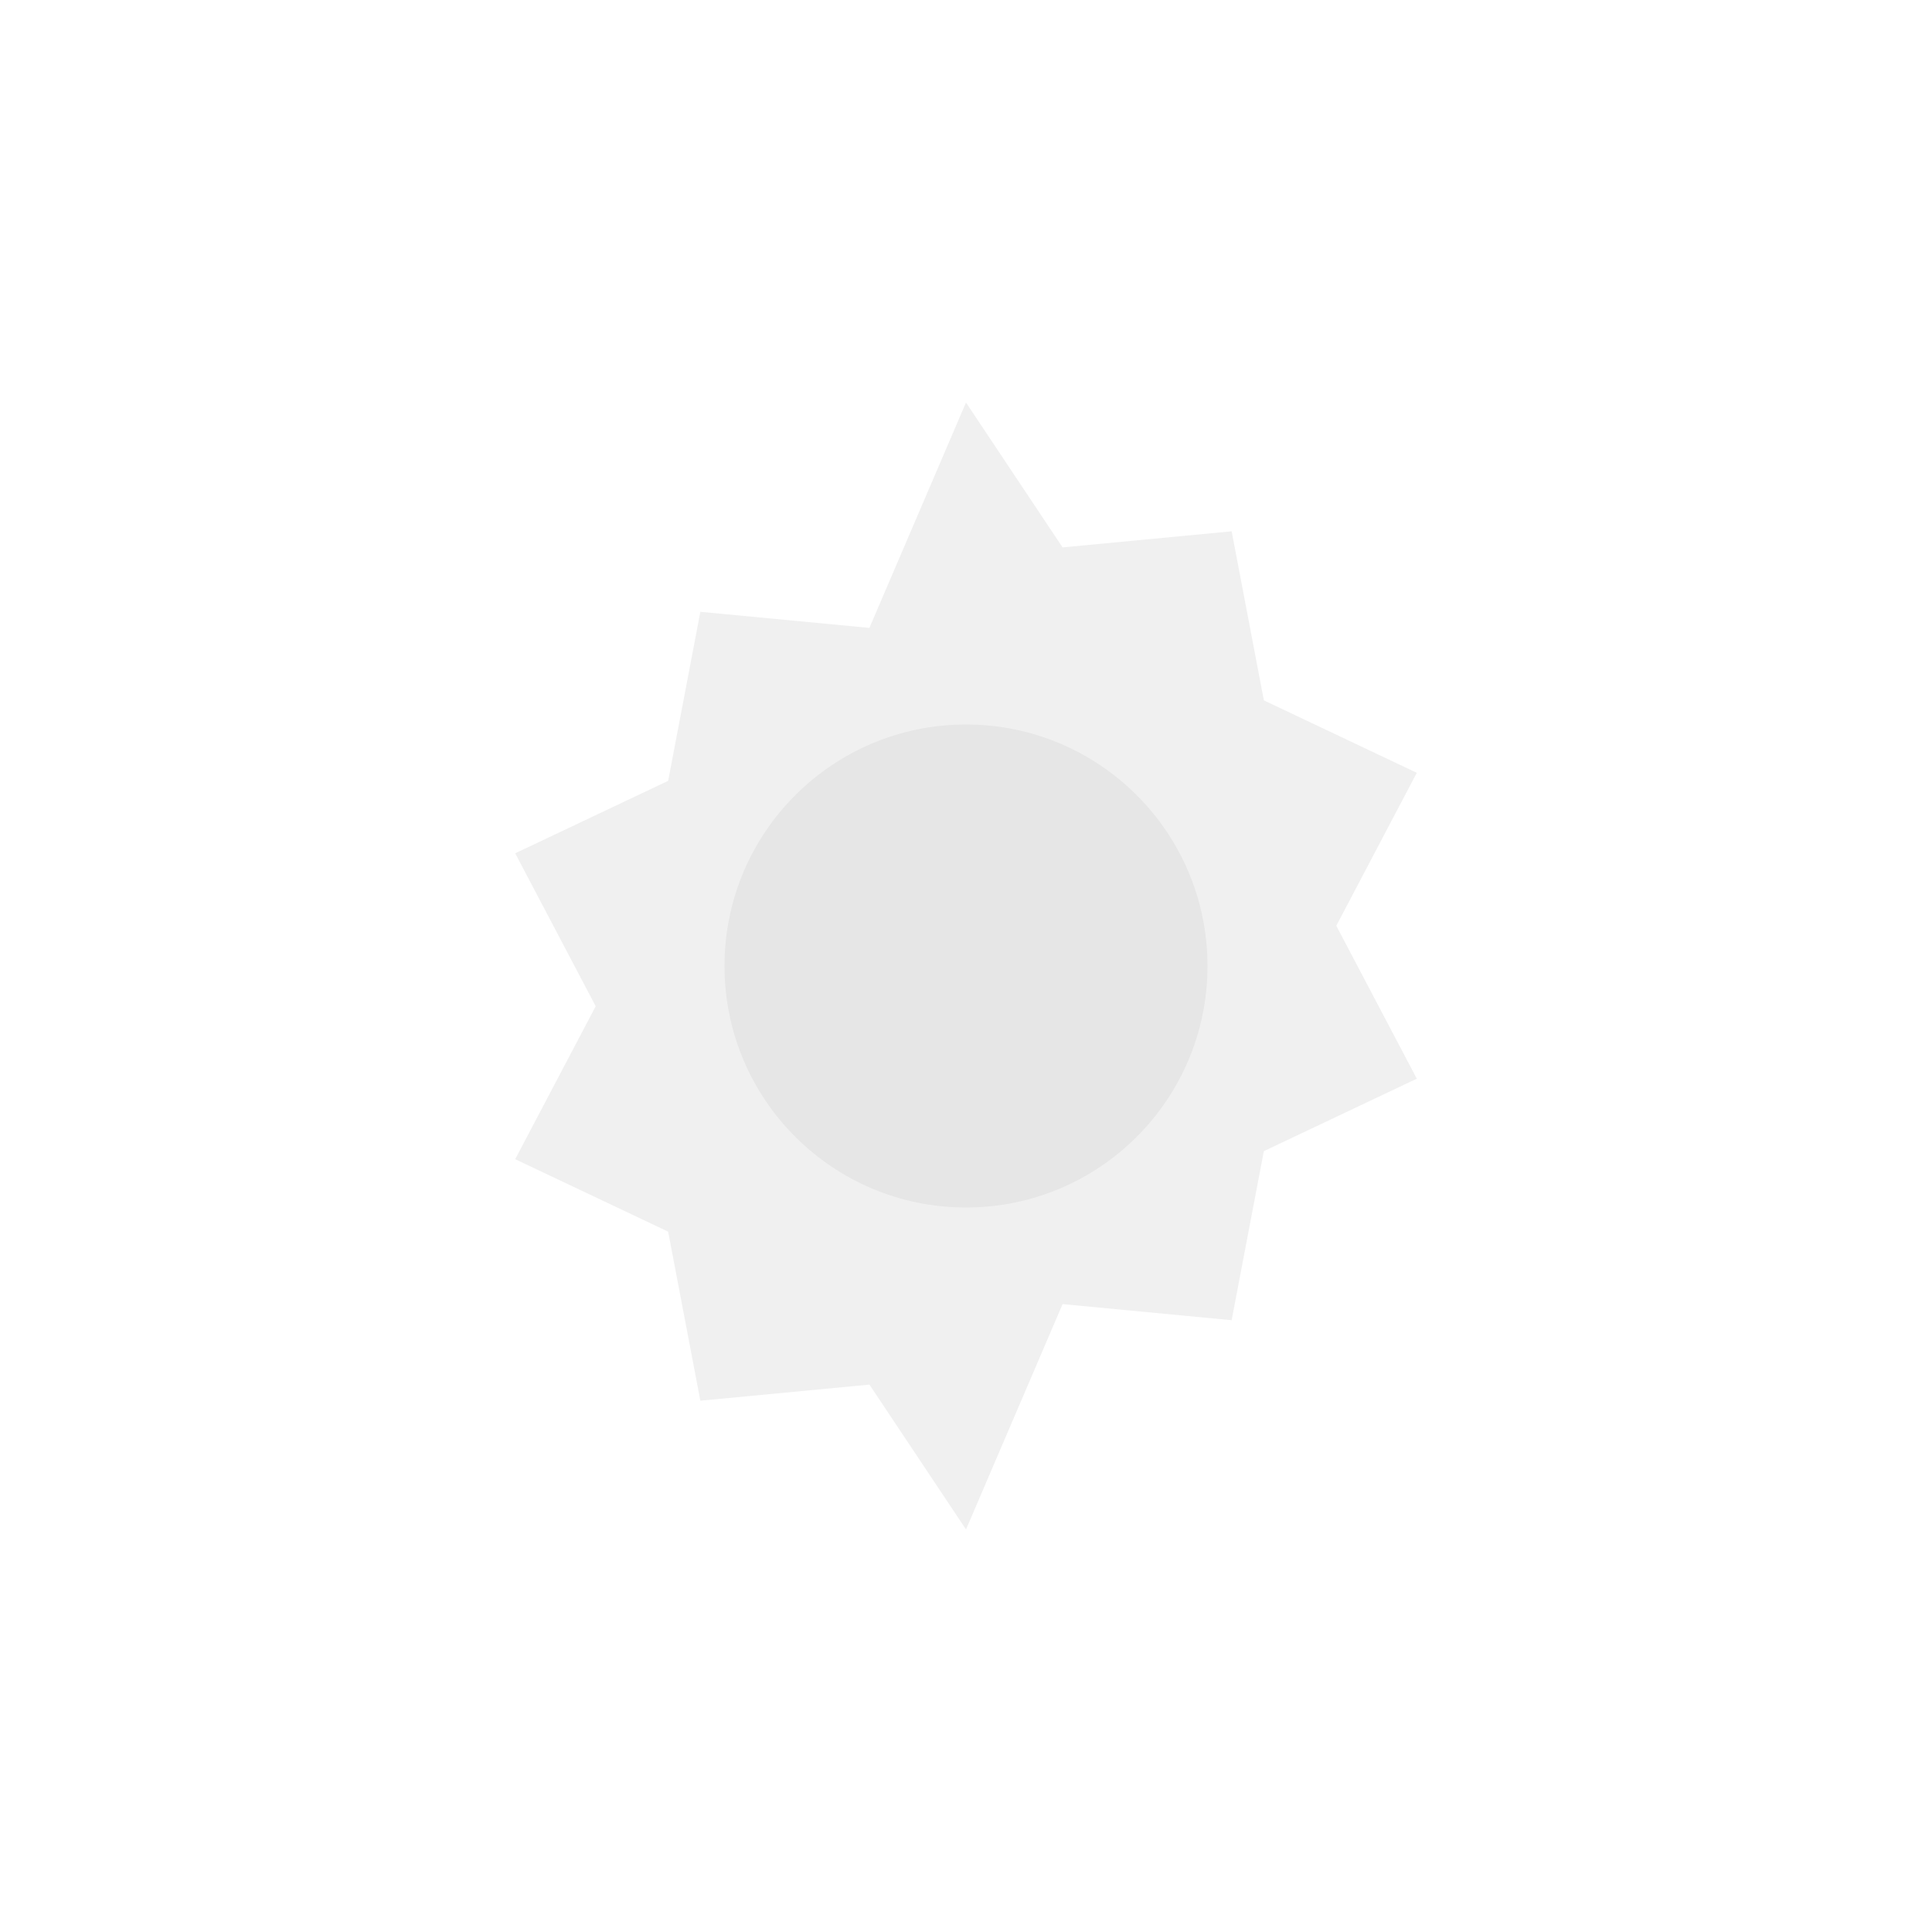 <svg xmlns="http://www.w3.org/2000/svg" width="24" height="24" viewBox="0 0 24 24">
<circle cx="12" cy="12" r="3" fill="#e6e6e6"/>
<path fill="#e6e6e6" opacity=".6" d="M12 5l1.2 1.8 2.1-.2.4 2.1 1.9.9-1 1.9 1 1.9-1.9.9-.4 2.1-2.1-.2L12 19l-1.2-1.8-2.1.2-.4-2.1-1.9-.9 1-1.9-1-1.9 1.9-.9.4-2.1 2.1.2L12 5z"/>
</svg>
